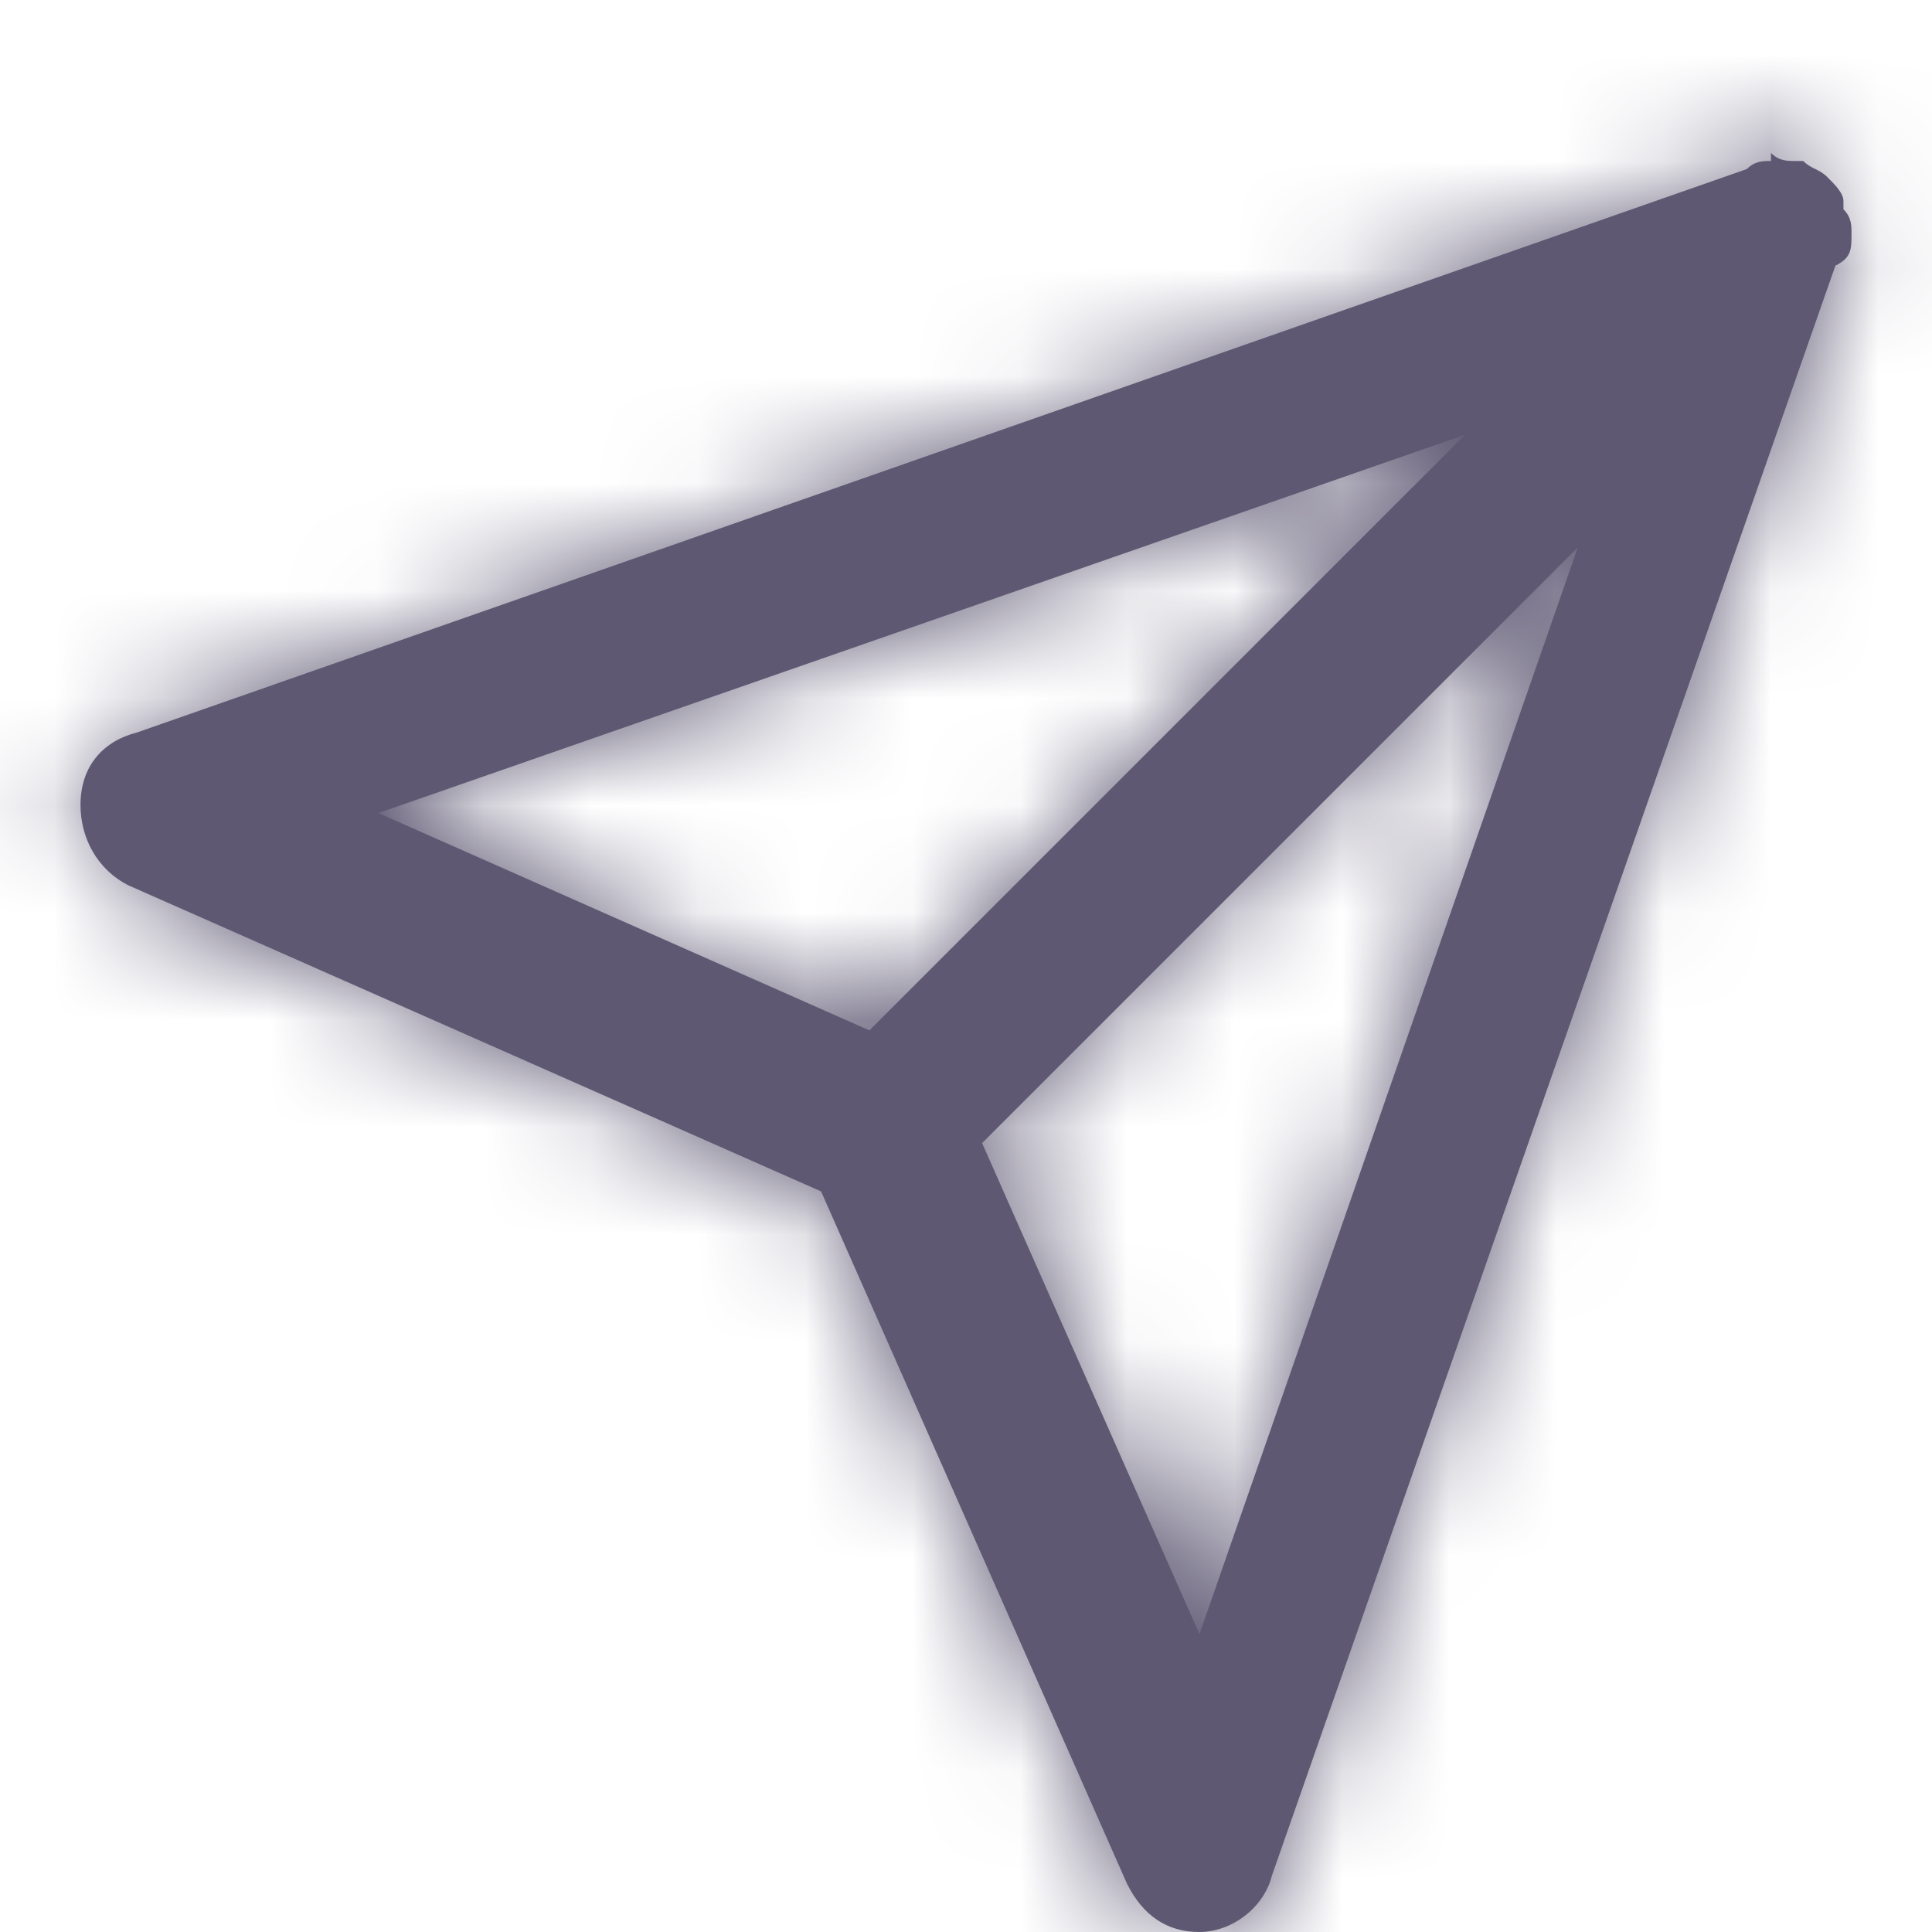 <svg width="18" height="18" viewBox="0 0 18 18" fill="none" xmlns="http://www.w3.org/2000/svg">
<g clip-path="url(#clip0_307_148749)">
<path fill-rule="evenodd" clip-rule="evenodd" d="M17.25 2.175C17.25 2.1 17.25 2.025 17.175 1.95V1.875C17.175 1.8 17.1 1.725 17.025 1.65C16.988 1.612 16.95 1.594 16.913 1.575C16.875 1.556 16.837 1.537 16.8 1.5H16.725C16.65 1.5 16.575 1.5 16.5 1.425V1.5C16.425 1.5 16.35 1.5 16.275 1.575L1.275 6.825C0.975 6.9 0.75 7.125 0.75 7.5C0.75 7.8 0.9 8.1 1.2 8.25L7.65 11.1L10.5 17.55C10.65 17.85 10.875 18 11.175 18C11.475 18 11.775 17.775 11.85 17.475L17.1 2.475C17.25 2.4 17.25 2.325 17.25 2.175ZM13.65 4.05L8.1 9.6L3.525 7.575L13.65 4.05ZM9.15 10.65L11.175 15.225L14.7 5.1L9.15 10.65Z" fill="#5E5873"/>
<mask id="mask0_307_148749" style="mask-type:luminance" maskUnits="userSpaceOnUse" x="0" y="1" width="18" height="17">
<path fill-rule="evenodd" clip-rule="evenodd" d="M17.25 2.175C17.25 2.1 17.25 2.025 17.175 1.95V1.875C17.175 1.8 17.1 1.725 17.025 1.65C16.988 1.612 16.95 1.594 16.913 1.575C16.875 1.556 16.837 1.537 16.8 1.5H16.725C16.65 1.5 16.575 1.5 16.5 1.425V1.5C16.425 1.5 16.35 1.5 16.275 1.575L1.275 6.825C0.975 6.9 0.75 7.125 0.75 7.5C0.75 7.8 0.9 8.1 1.2 8.25L7.65 11.1L10.5 17.55C10.65 17.85 10.875 18 11.175 18C11.475 18 11.775 17.775 11.85 17.475L17.1 2.475C17.25 2.4 17.25 2.325 17.25 2.175ZM13.65 4.05L8.1 9.6L3.525 7.575L13.65 4.05ZM9.15 10.65L11.175 15.225L14.7 5.1L9.15 10.65Z" fill="white"/>
</mask>
<g mask="url(#mask0_307_148749)">
<rect width="18" height="18" fill="#5E5873"/>
</g>
</g>
<defs>
<clipPath id="clip0_307_148749">
<rect width="18" height="18" fill="white"/>
</clipPath>
</defs>
</svg>

